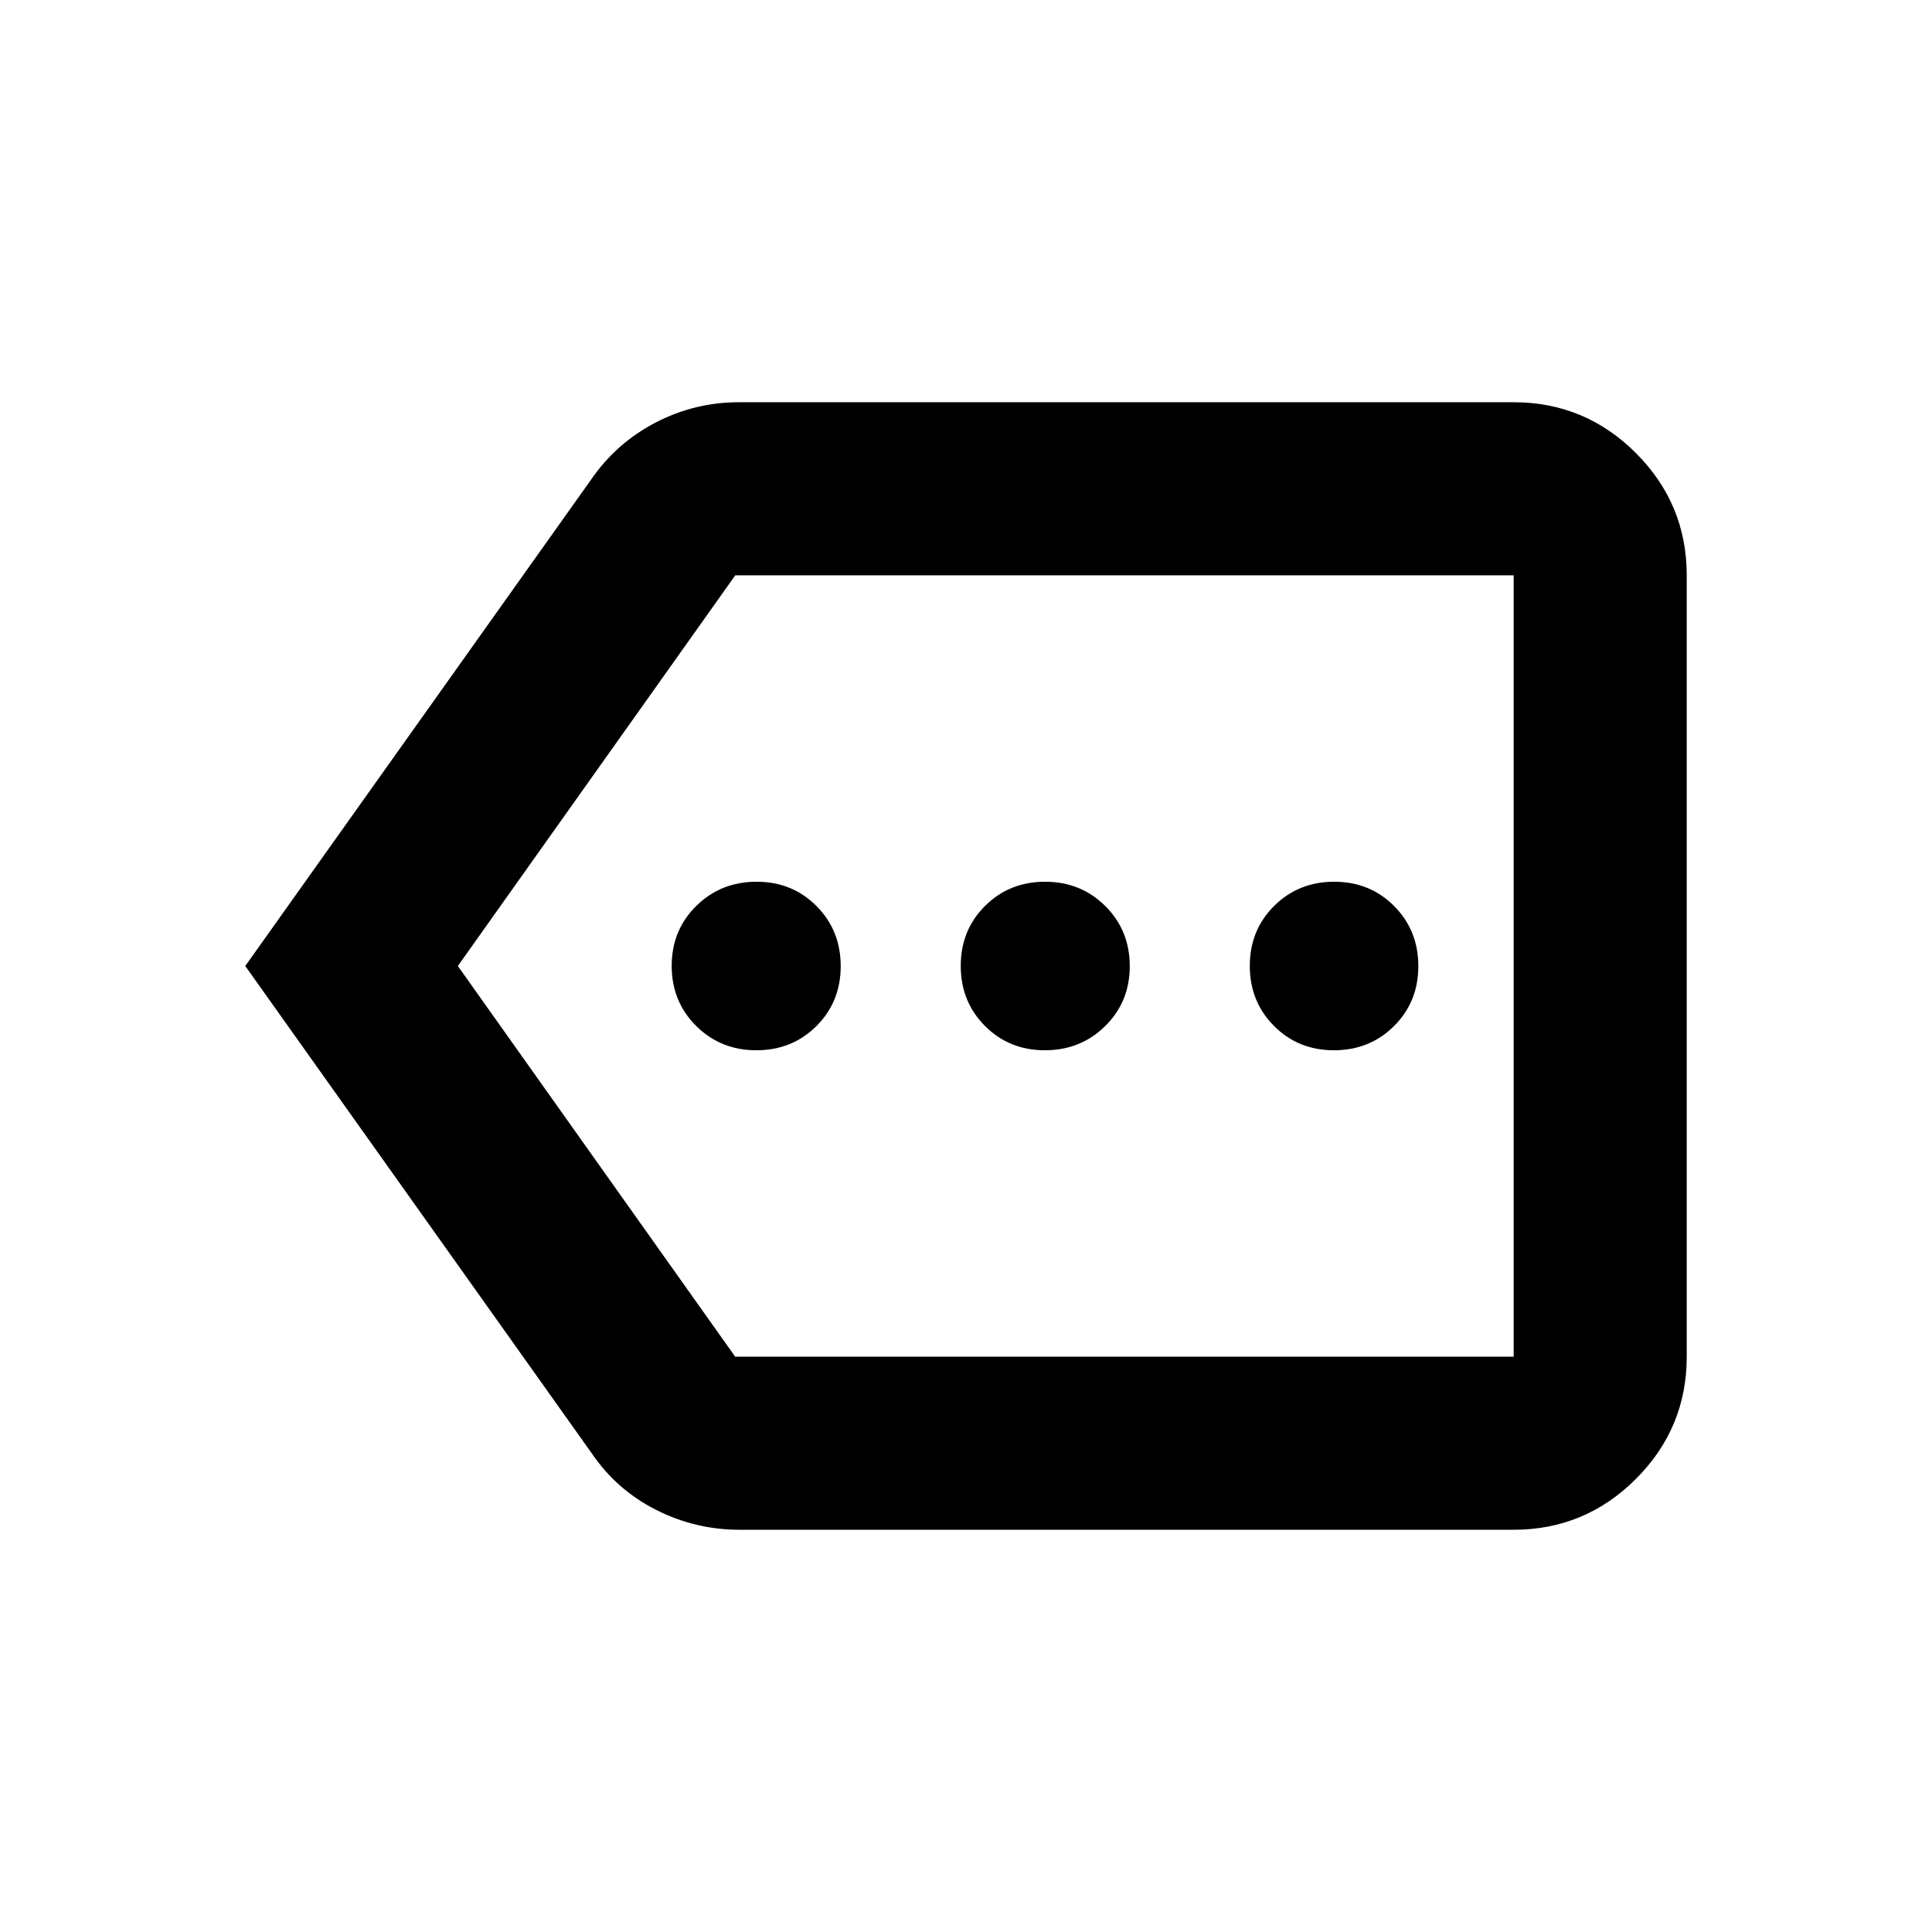 <svg xmlns="http://www.w3.org/2000/svg" height="24" viewBox="0 -960 960 960" width="24"><path d="M375.83-438.13q17.77 0 29.84-12.02t12.07-29.78q0-17.77-12.02-29.85-12.02-12.09-29.78-12.09-17.77 0-29.97 12.02-12.21 12.02-12.21 29.78 0 17.77 12.15 29.85 12.16 12.09 29.92 12.09Zm143.36 0q17.77 0 29.97-12.02 12.21-12.02 12.21-29.78 0-17.77-12.15-29.85-12.16-12.09-29.92-12.09-17.77 0-29.84 12.02t-12.07 29.78q0 17.77 12.02 29.85 12.02 12.09 29.78 12.09Zm143.63 0q17.77 0 29.85-12.02 12.09-12.02 12.09-29.78 0-17.77-12.02-29.85-12.01-12.09-29.78-12.09-17.76 0-29.85 12.02t-12.09 29.78q0 17.77 12.02 29.85 12.02 12.09 29.78 12.09ZM367.4-199.87q-21.94 0-41.53-9.96-19.58-9.95-31.89-28.1L121.87-480l172.11-242.07q12.43-17.91 31.82-27.98 19.39-10.08 41.34-10.08h384.99q35.48 0 60.74 25.26 25.26 25.26 25.26 60.74v388.26q0 35.48-25.26 60.74-25.26 25.26-60.74 25.26H367.4Zm384.73-86v-388.26 388.26Zm-386.82 0h386.82v-388.26H365.35L227.5-480l137.81 194.13Z"/></svg>